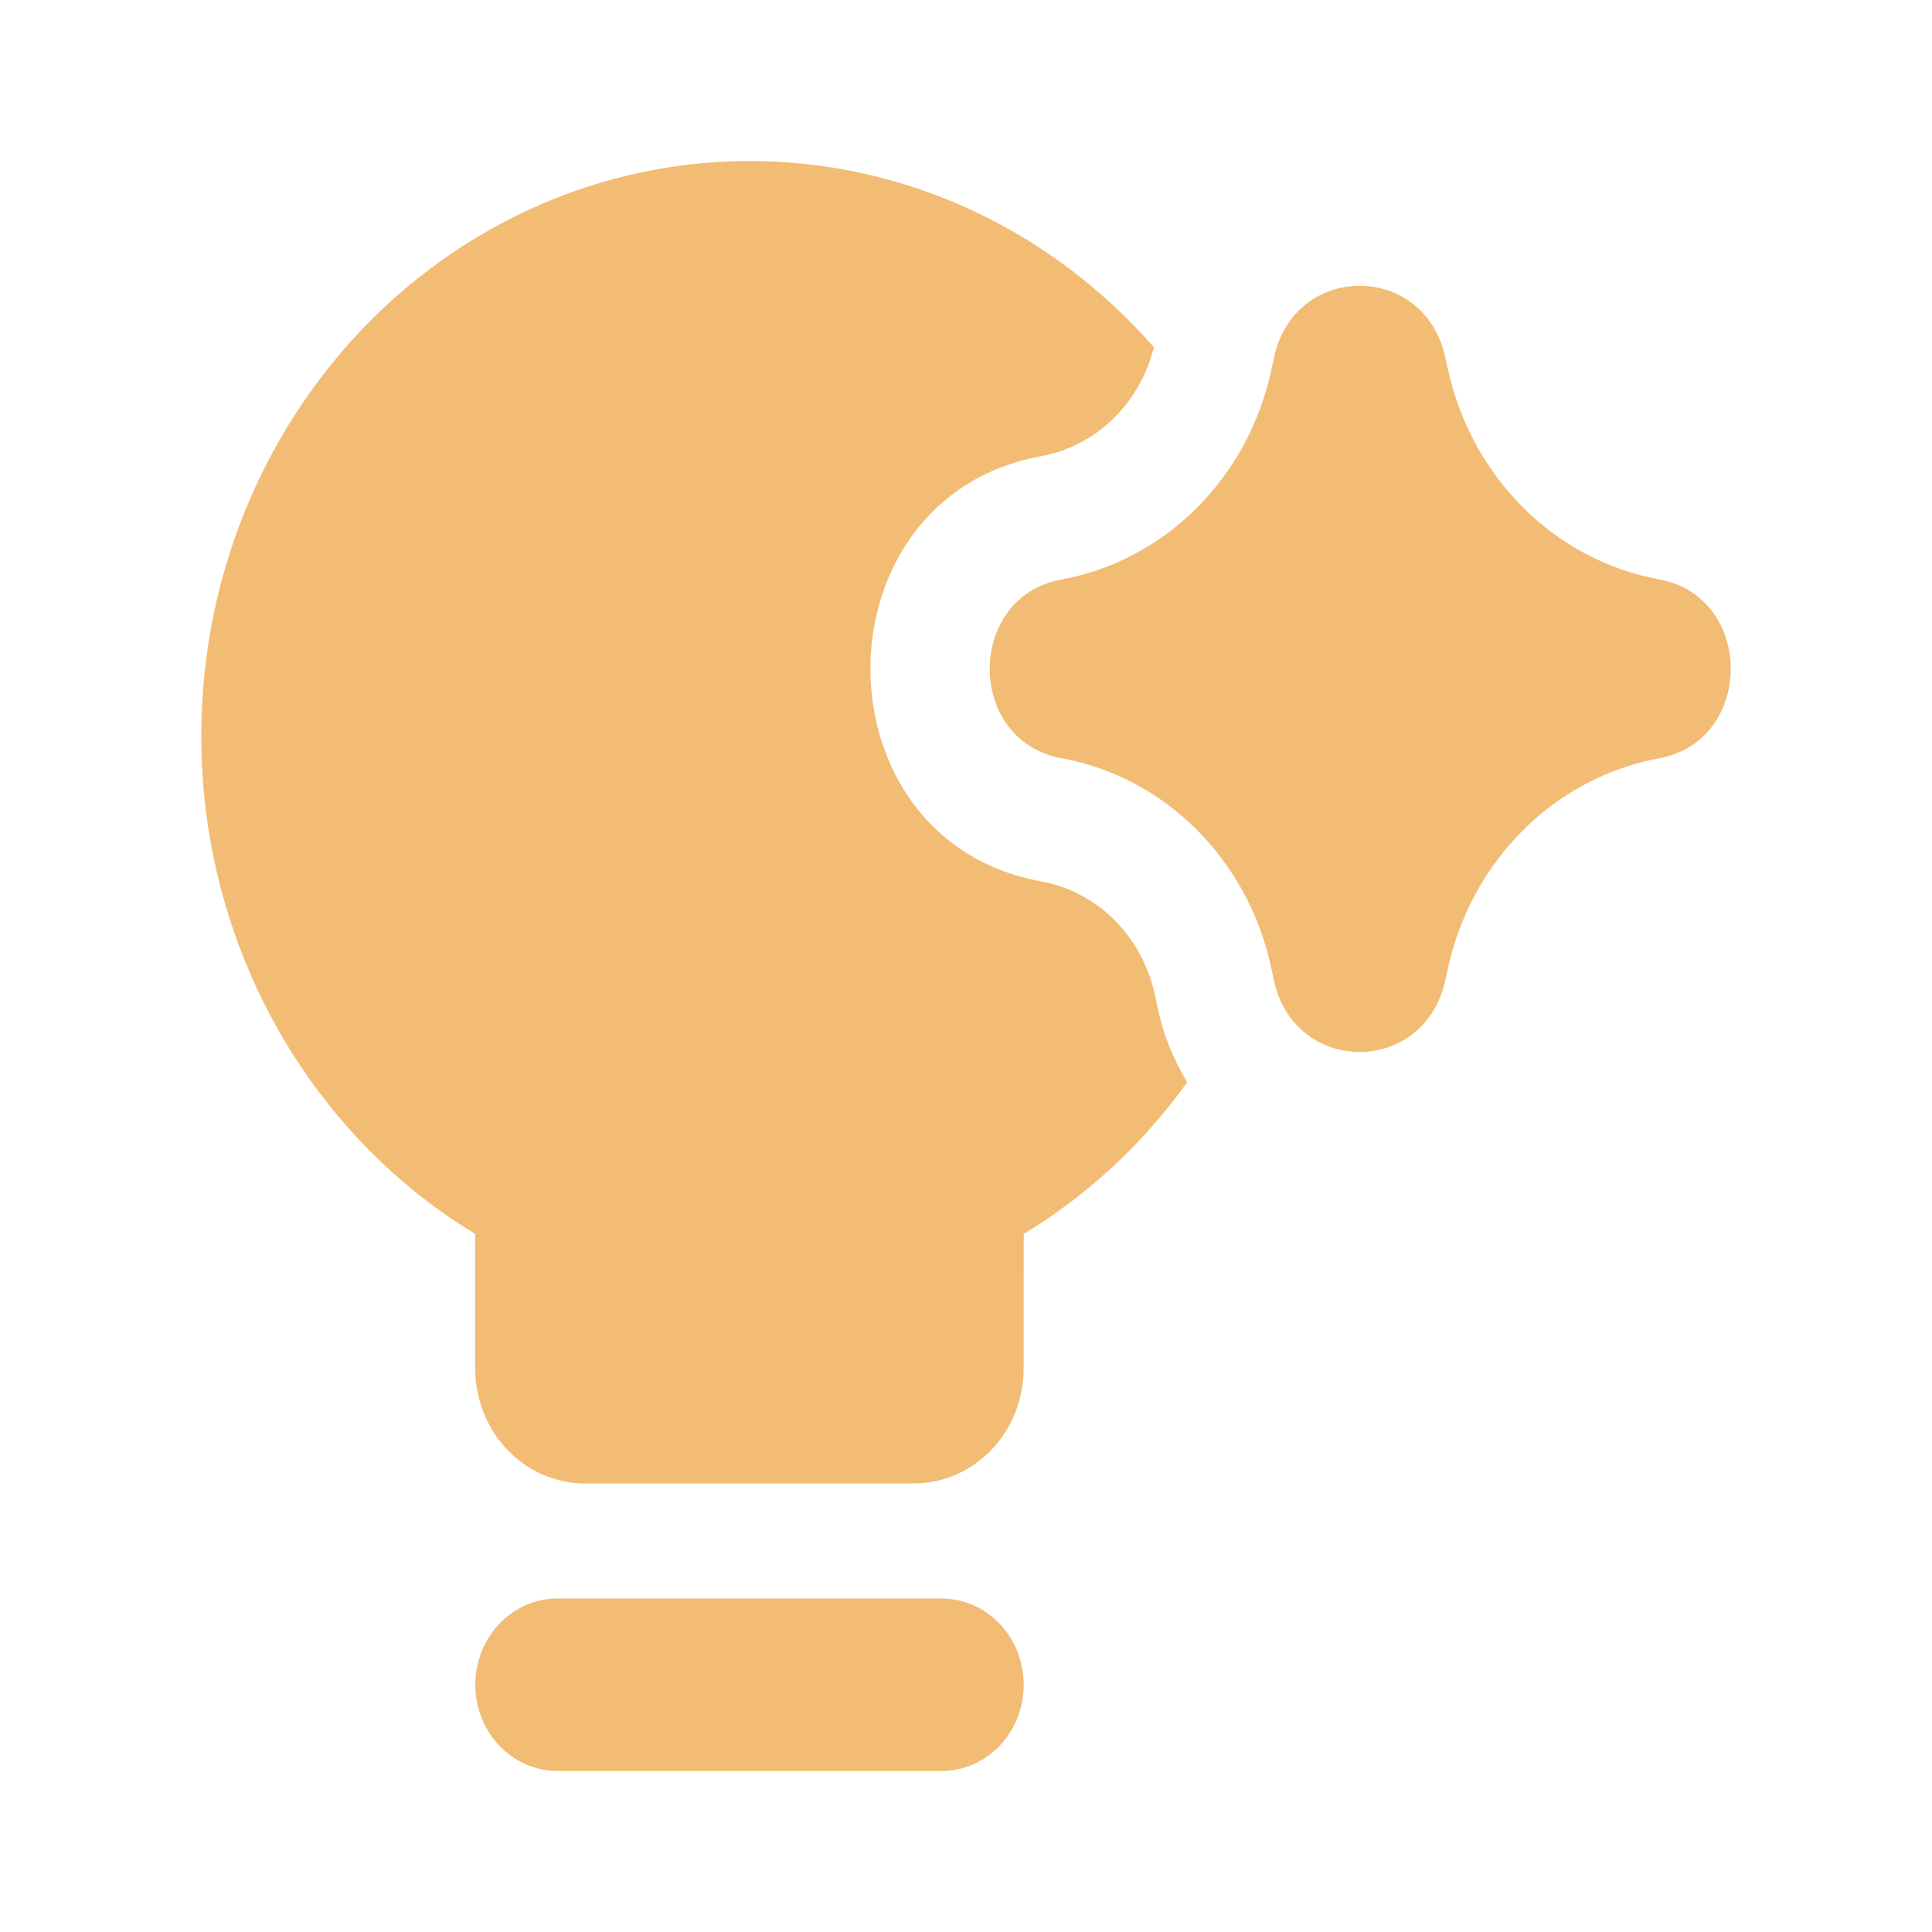 <svg width="24" height="24" viewBox="0 0 24 24" fill="none" xmlns="http://www.w3.org/2000/svg">
<path fill-rule="evenodd" clip-rule="evenodd" d="M12.717 15.329C13.508 14.85 14.198 14.209 14.748 13.444C14.571 13.155 14.445 12.835 14.376 12.5L14.35 12.374C14.276 12.015 14.101 11.687 13.848 11.433C13.595 11.179 13.275 11.01 12.93 10.948C10.107 10.434 10.107 6.184 12.93 5.668C13.263 5.608 13.573 5.448 13.822 5.208C14.071 4.968 14.249 4.657 14.334 4.314C13.67 3.555 12.857 2.956 11.952 2.557C11.046 2.159 10.069 1.97 9.088 2.004C8.107 2.038 7.144 2.294 6.266 2.755C5.387 3.215 4.614 3.87 4 4.673C3.385 5.476 2.943 6.408 2.704 7.407C2.466 8.406 2.436 9.447 2.616 10.459C2.797 11.471 3.184 12.43 3.752 13.271C4.319 14.111 5.052 14.813 5.903 15.329V16.999C5.903 17.378 6.046 17.741 6.302 18.009C6.557 18.277 6.904 18.428 7.265 18.428H11.353C11.715 18.428 12.061 18.277 12.317 18.009C12.572 17.741 12.716 17.378 12.716 16.999L12.717 15.329ZM5.904 20.928C5.904 20.644 6.012 20.372 6.203 20.171C6.395 19.97 6.655 19.857 6.926 19.857H11.695C11.966 19.857 12.226 19.97 12.418 20.171C12.61 20.372 12.717 20.644 12.717 20.928C12.717 21.213 12.61 21.485 12.418 21.686C12.226 21.887 11.966 22 11.695 22H6.926C6.655 22 6.395 21.887 6.203 21.686C6.012 21.485 5.904 21.213 5.904 20.928ZM15.824 4.45C16.074 3.255 17.695 3.248 17.954 4.44L17.966 4.497L17.991 4.608C18.138 5.261 18.465 5.854 18.93 6.314C19.395 6.774 19.979 7.081 20.609 7.197C21.797 7.414 21.797 9.203 20.609 9.42C19.975 9.537 19.388 9.847 18.922 10.311C18.455 10.775 18.13 11.374 17.986 12.031L17.954 12.177C17.695 13.37 16.072 13.363 15.822 12.167L15.796 12.042C15.658 11.383 15.337 10.78 14.872 10.313C14.407 9.845 13.819 9.534 13.185 9.418C11.998 9.202 11.998 7.416 13.185 7.199C13.817 7.083 14.403 6.774 14.867 6.309C15.332 5.845 15.655 5.246 15.794 4.59L15.815 4.497L15.824 4.45Z" fill="#F2BC74"/>
</svg>
